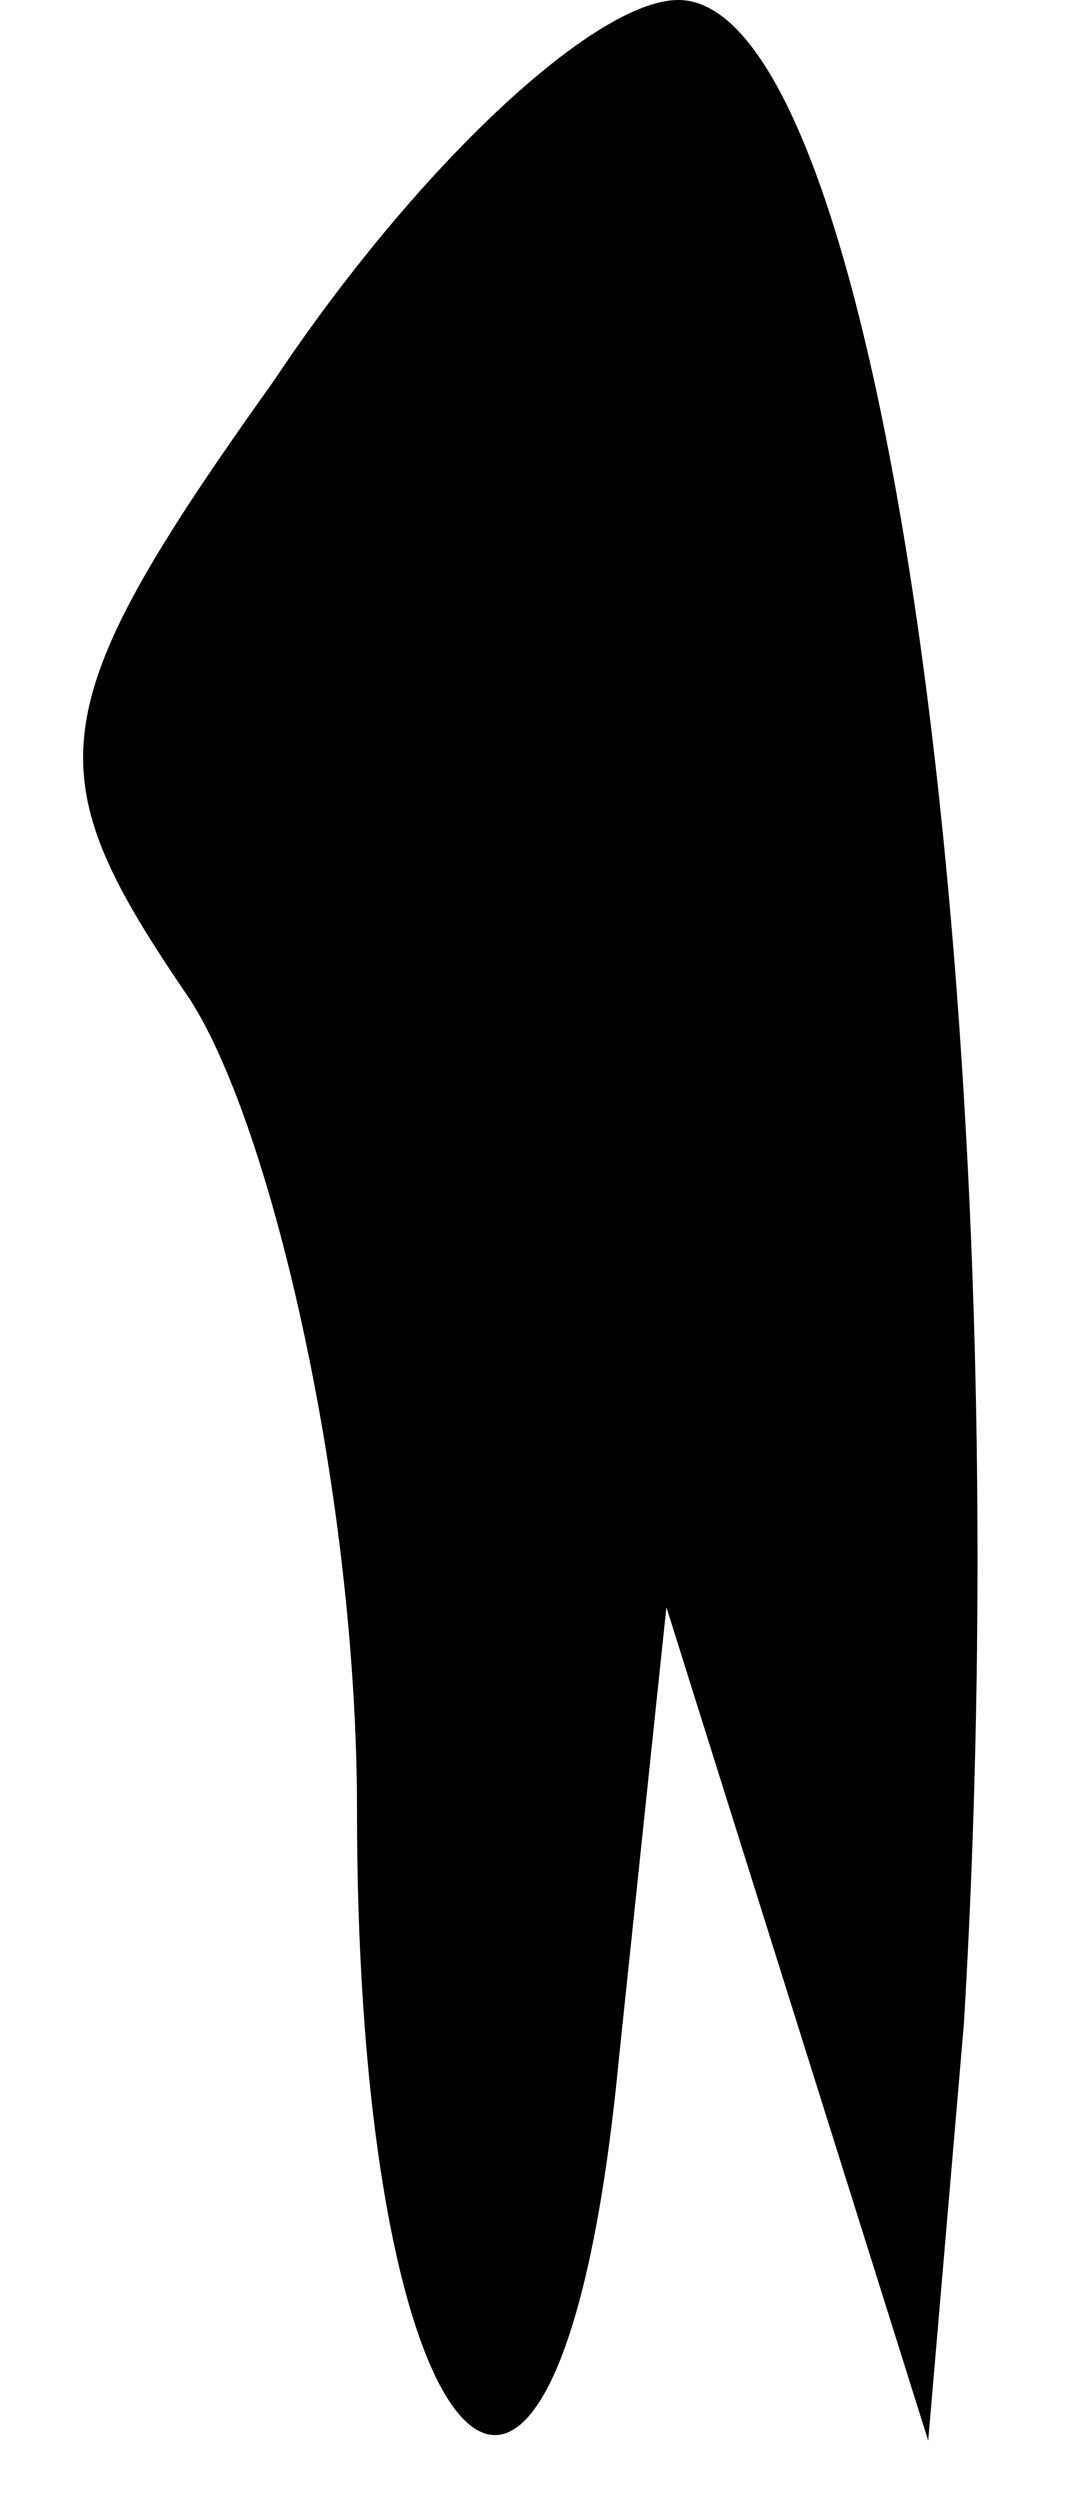 <?xml version="1.0" standalone="no"?>
<!DOCTYPE svg PUBLIC "-//W3C//DTD SVG 20010904//EN"
 "http://www.w3.org/TR/2001/REC-SVG-20010904/DTD/svg10.dtd">
<svg version="1.0" xmlns="http://www.w3.org/2000/svg"
 width="9pt" height="21pt" viewBox="0 0 9 21"
 preserveAspectRatio="xMidYMid meet">
<g transform="translate(0,21) scale(0.1,-0.1)"
fill="#000000" stroke="none">
<path fill="#000000" stroke="none" d="M23 178 c-20 -28 -20 -33 -7 -52 7 -11
14 -42 14 -68 0 -57 17 -73 22 -21 l4 38 11 -35 11 -35 3 35 c5 84 -7 170 -24
170 -7 0 -22 -14 -34 -32z"/>
</g>
</svg>
